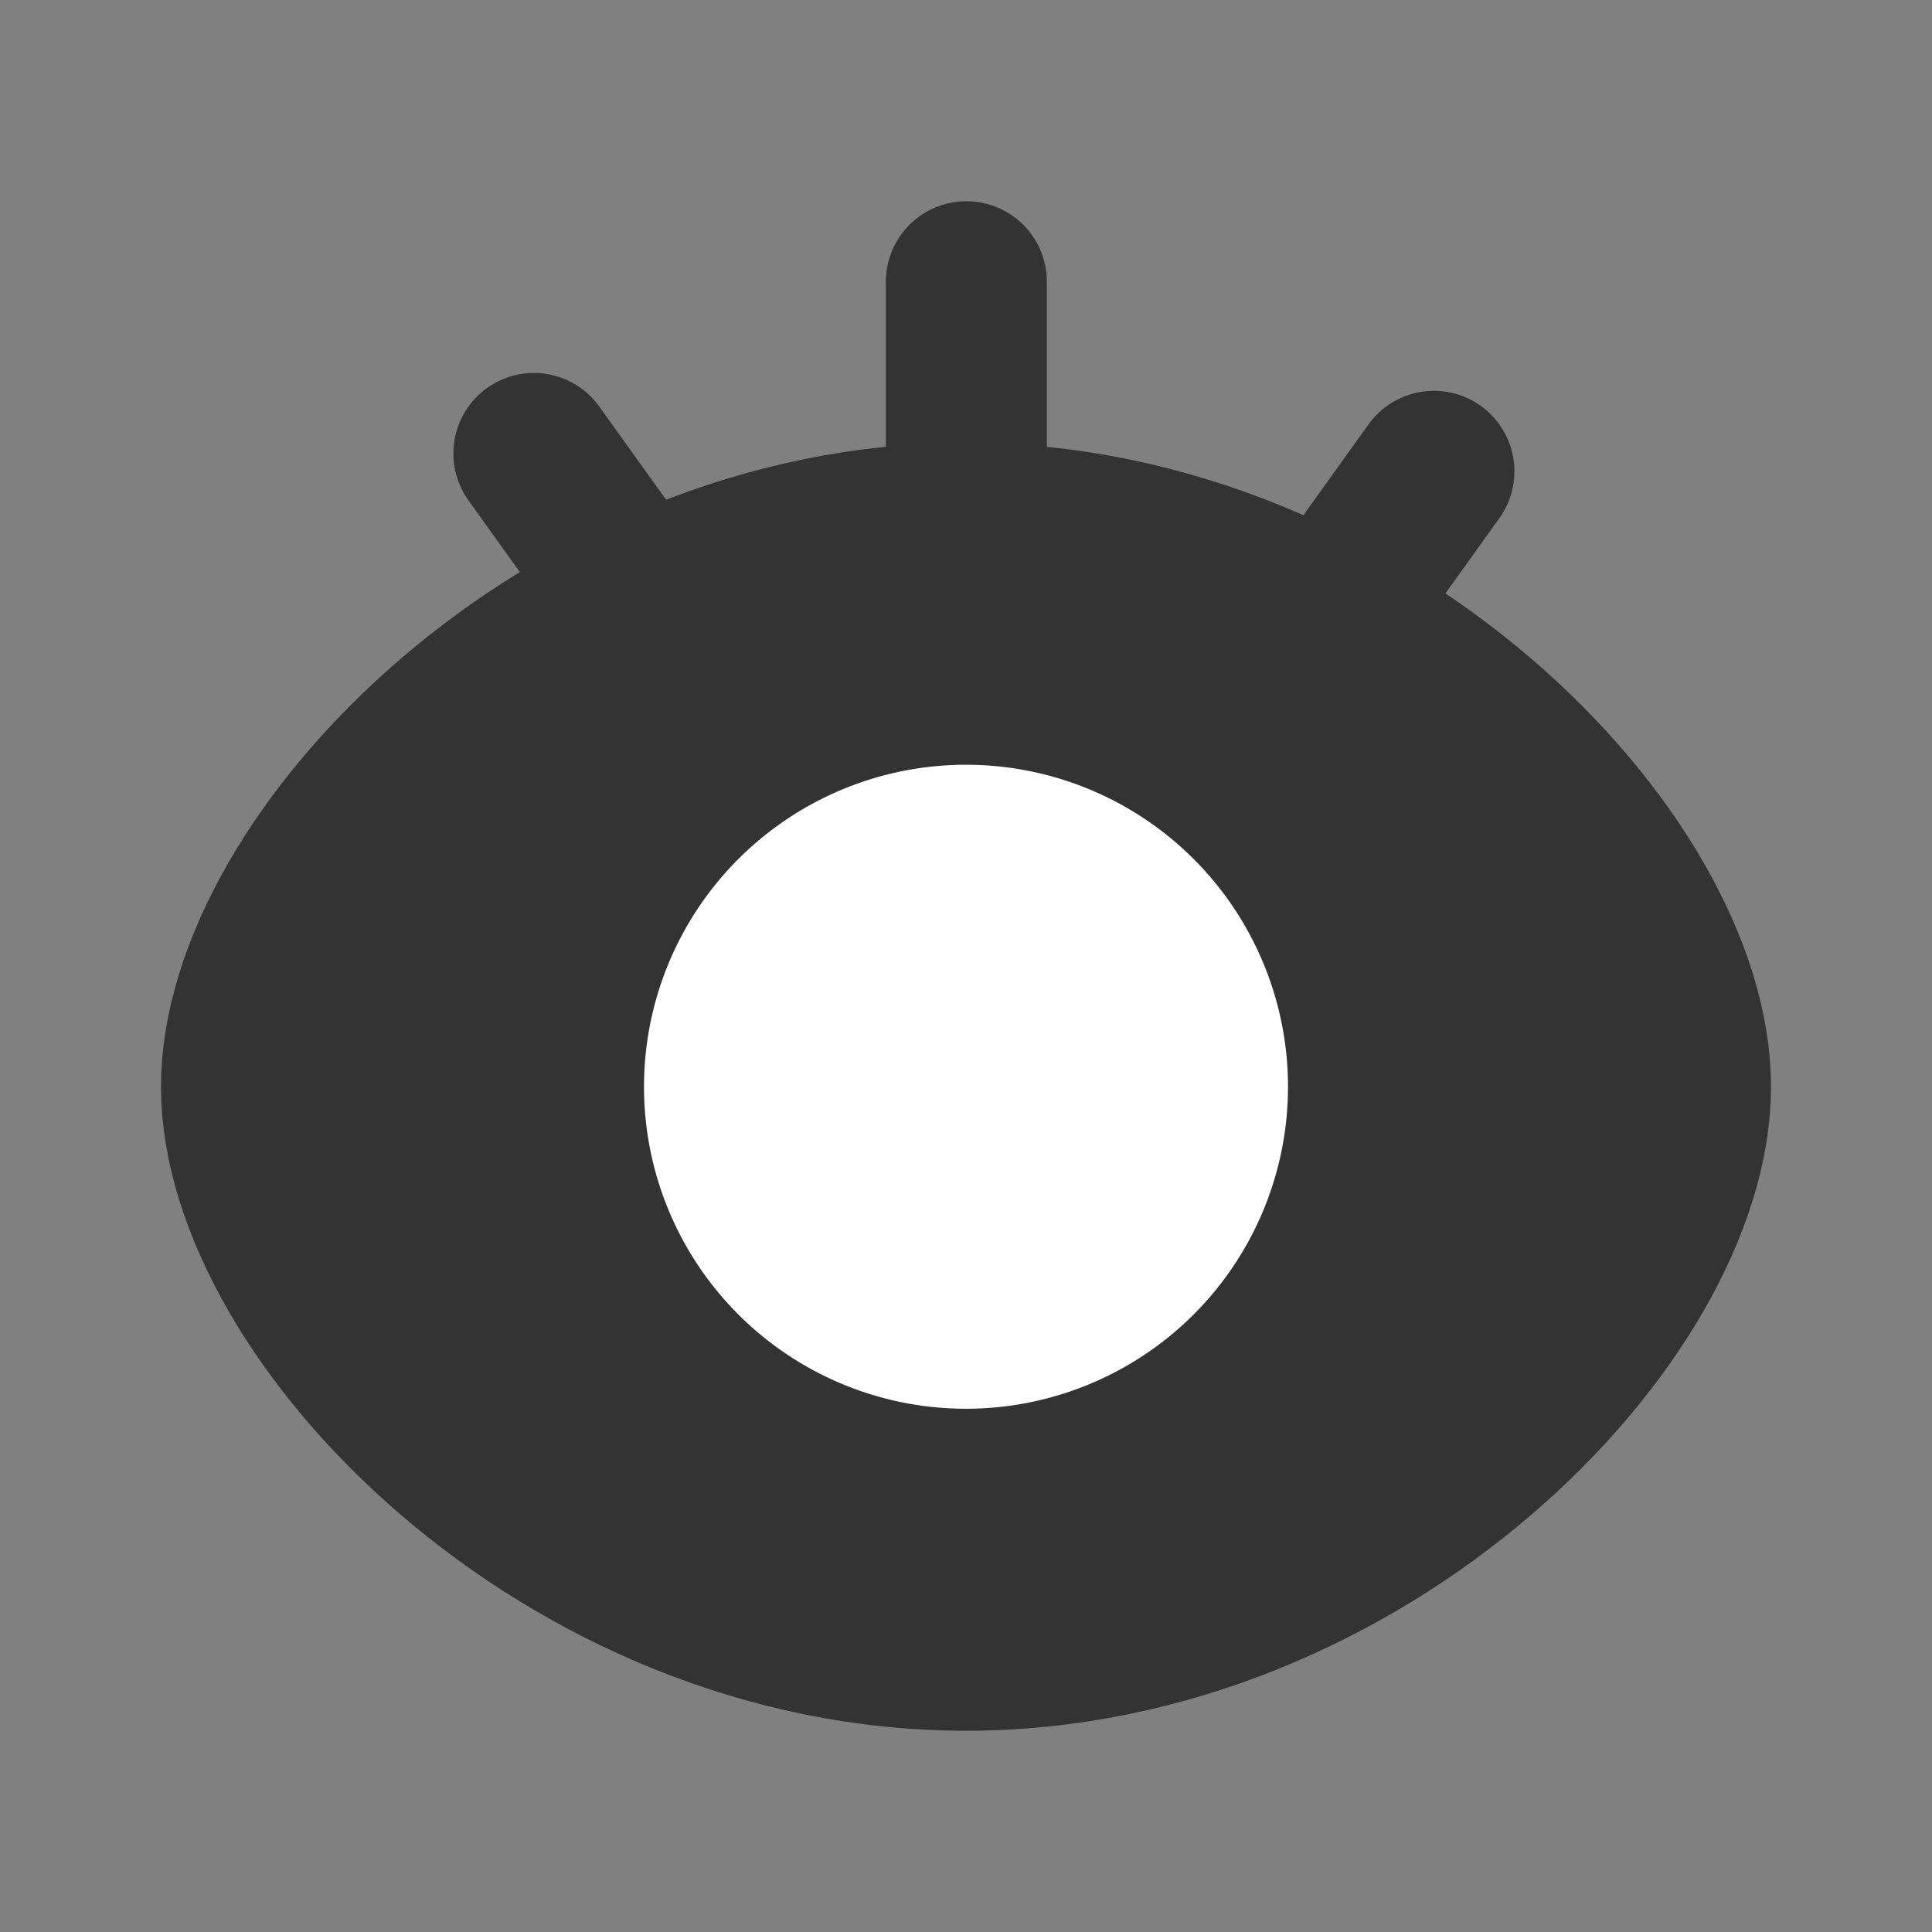 <svg viewBox="0 0 48 48" fill="none" xmlns="http://www.w3.org/2000/svg"><rect x="0" y="0" width="48" height="48" fill="#808080" stroke="none"/><path data-follow-stroke="#333" data-follow-fill="#333" fill-rule="evenodd" clip-rule="evenodd" d="M24 41c9.941 0 18-8.322 18-14 0-5.678-8.059-14-18-14S6 21.328 6 27c0 5.672 8.059 14 18 14Z" fill="#333" stroke="#333" stroke-width="4" stroke-linejoin="round"/><path d="M24 33a6 6 0 1 0 0-12 6 6 0 0 0 0 12Z" fill="#FFF" stroke="#FFF" stroke-width="4" stroke-linejoin="round"/><path data-follow-stroke="#333" d="m13.264 11.266 2.594 3.62m19.767-3.176-2.595 3.62M24.009 7v6" stroke="#333" stroke-width="4" stroke-linecap="round"/></svg>